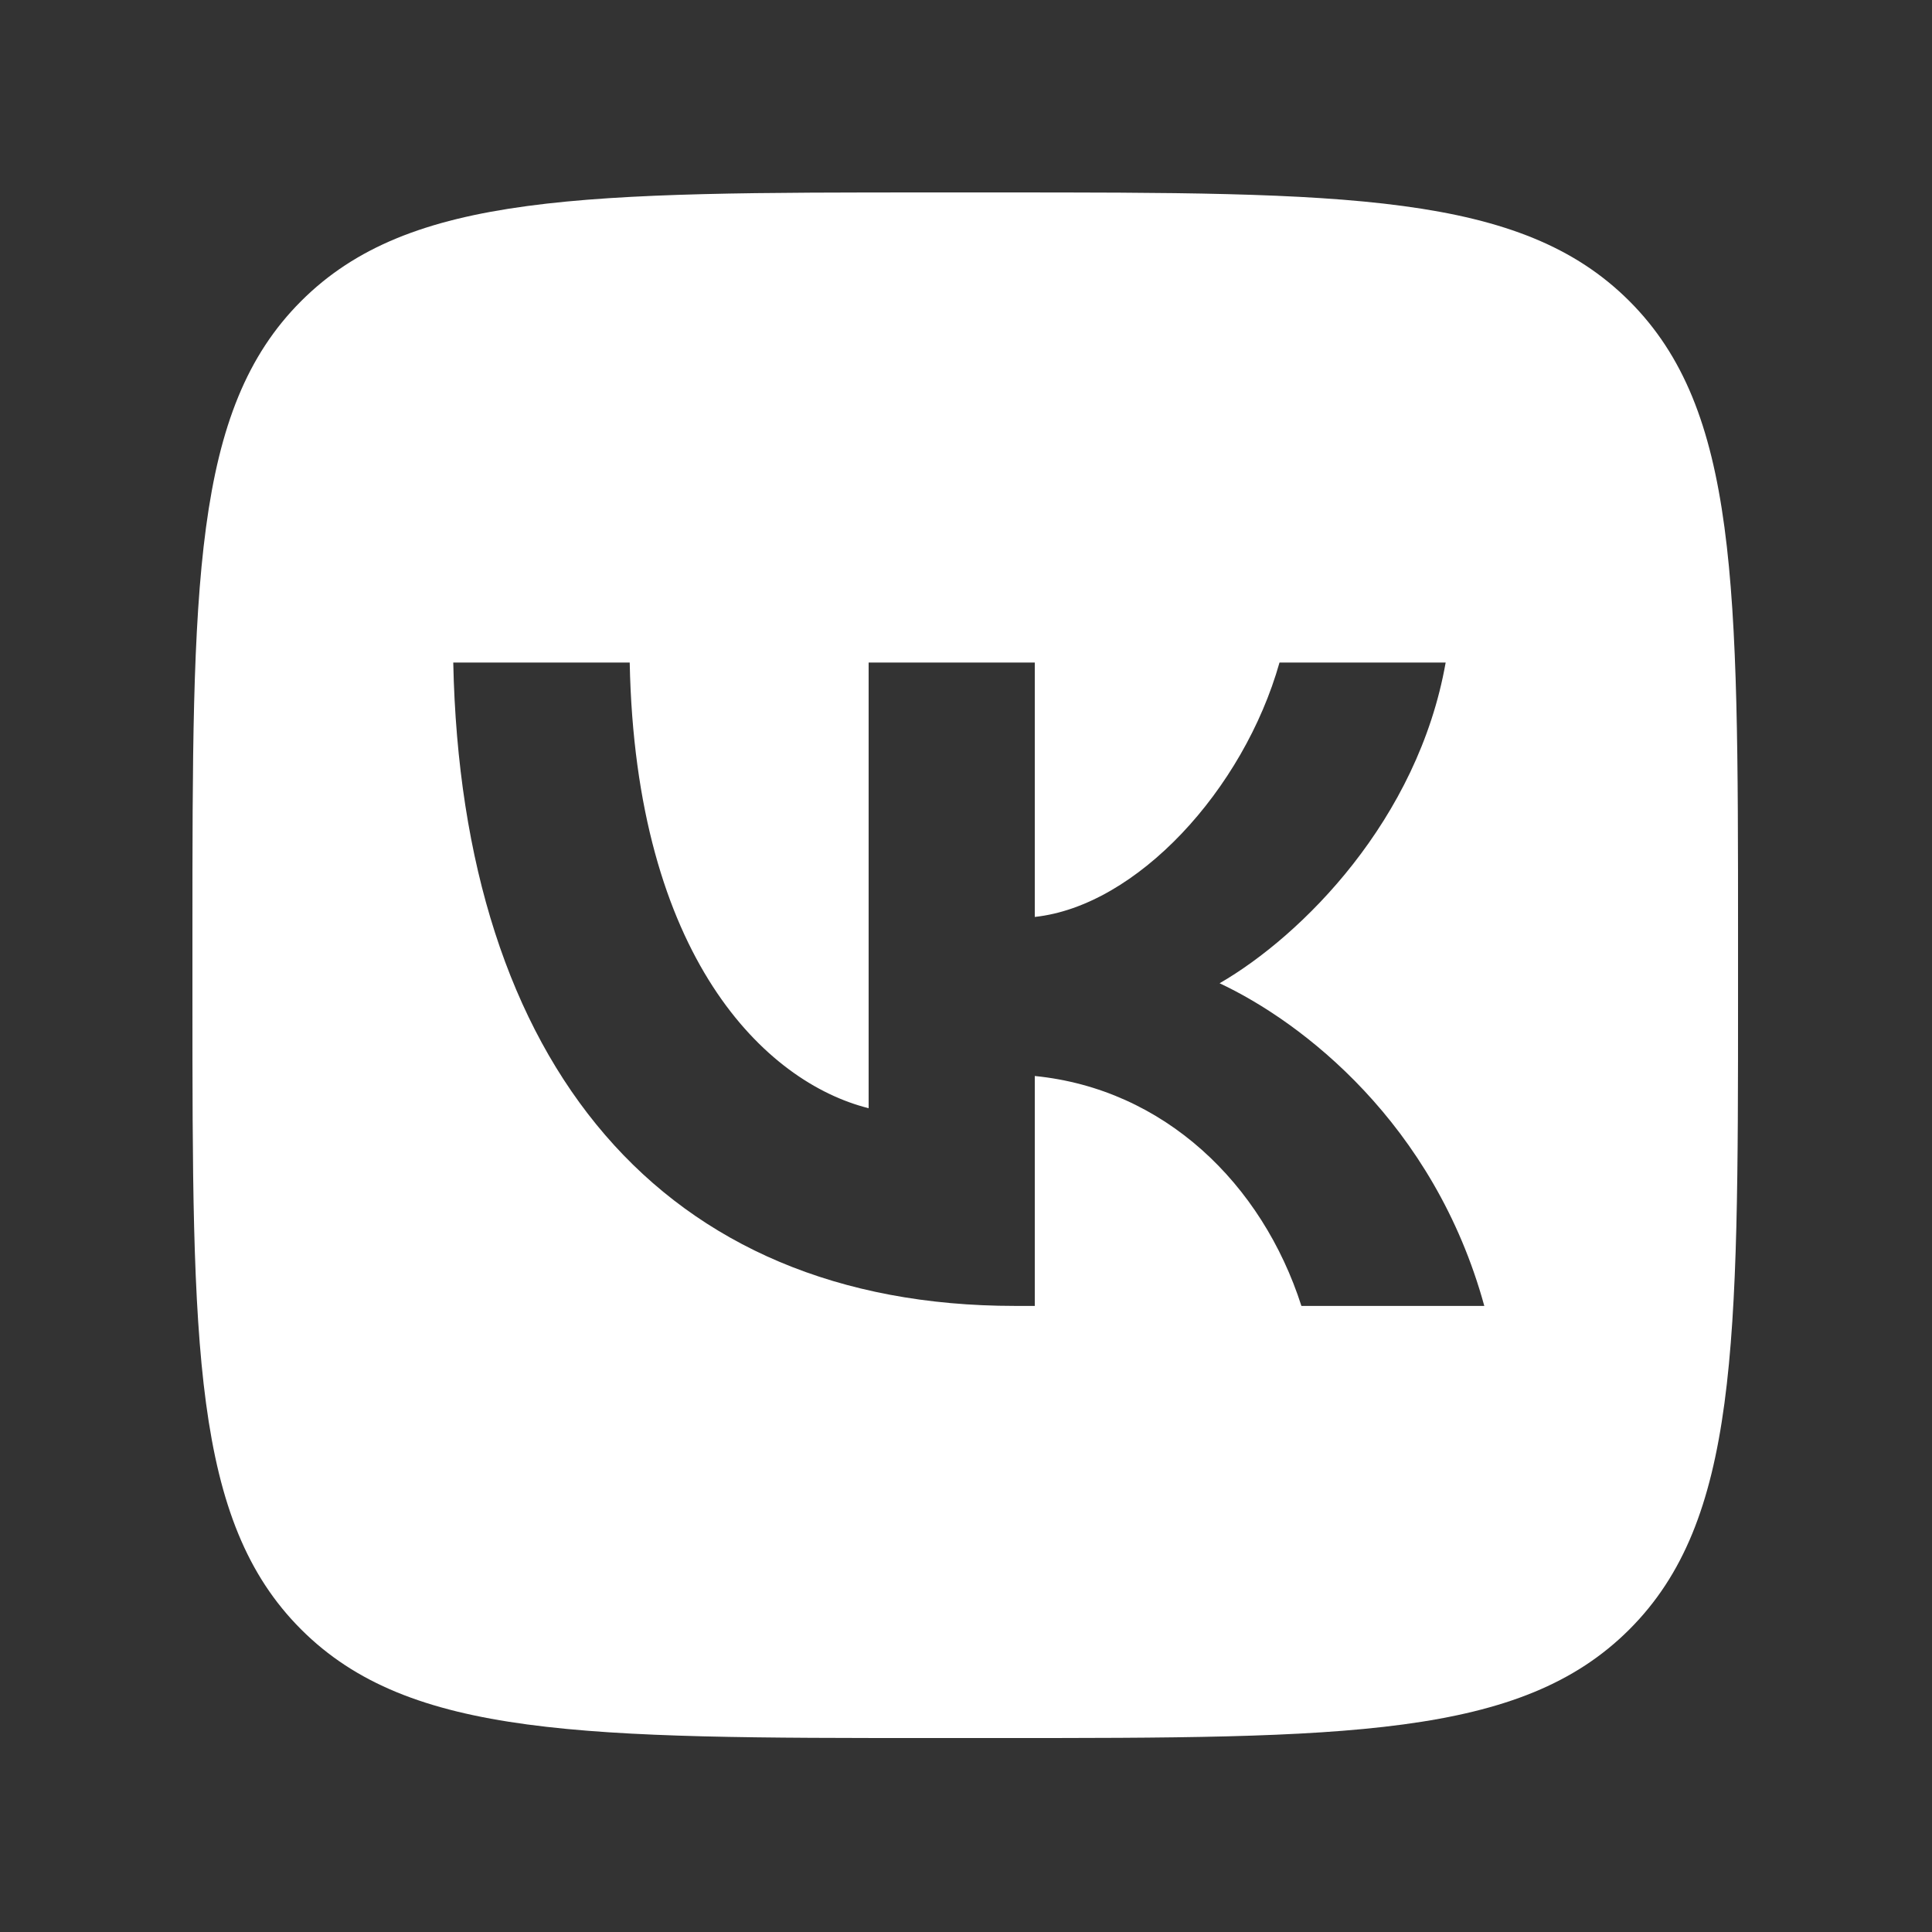 <svg xmlns="http://www.w3.org/2000/svg" width="48" height="48" viewBox="0 0 48 48" fill="none">
    <rect x="0" y="0" width="48" height="48" fill="#333333" stroke="none"/>
    <path fill-rule="evenodd" clip-rule="evenodd" d="M7.481 7.481C4.781 10.18 4.781 14.524 4.781 23.213V24.749C4.781 33.438 4.781 37.783 7.481 40.482C10.18 43.181 14.524 43.181 23.213 43.181H24.749C33.438 43.181 37.783 43.181 40.482 40.482C43.181 37.783 43.181 33.438 43.181 24.749V23.213C43.181 14.524 43.181 10.18 40.482 7.481C37.783 4.781 33.438 4.781 24.749 4.781H23.213C14.524 4.781 10.18 4.781 7.481 7.481ZM11.261 16.461C11.469 26.445 16.461 32.445 25.213 32.445H25.709V26.733C28.925 27.053 31.357 29.405 32.333 32.445H36.877C35.629 27.901 32.349 25.389 30.301 24.429C32.349 23.245 35.229 20.365 35.917 16.461H31.789C30.893 19.629 28.237 22.509 25.709 22.781V16.461H21.581V27.533C19.021 26.893 15.789 23.789 15.645 16.461H11.261Z" fill="white"/>
</svg>
